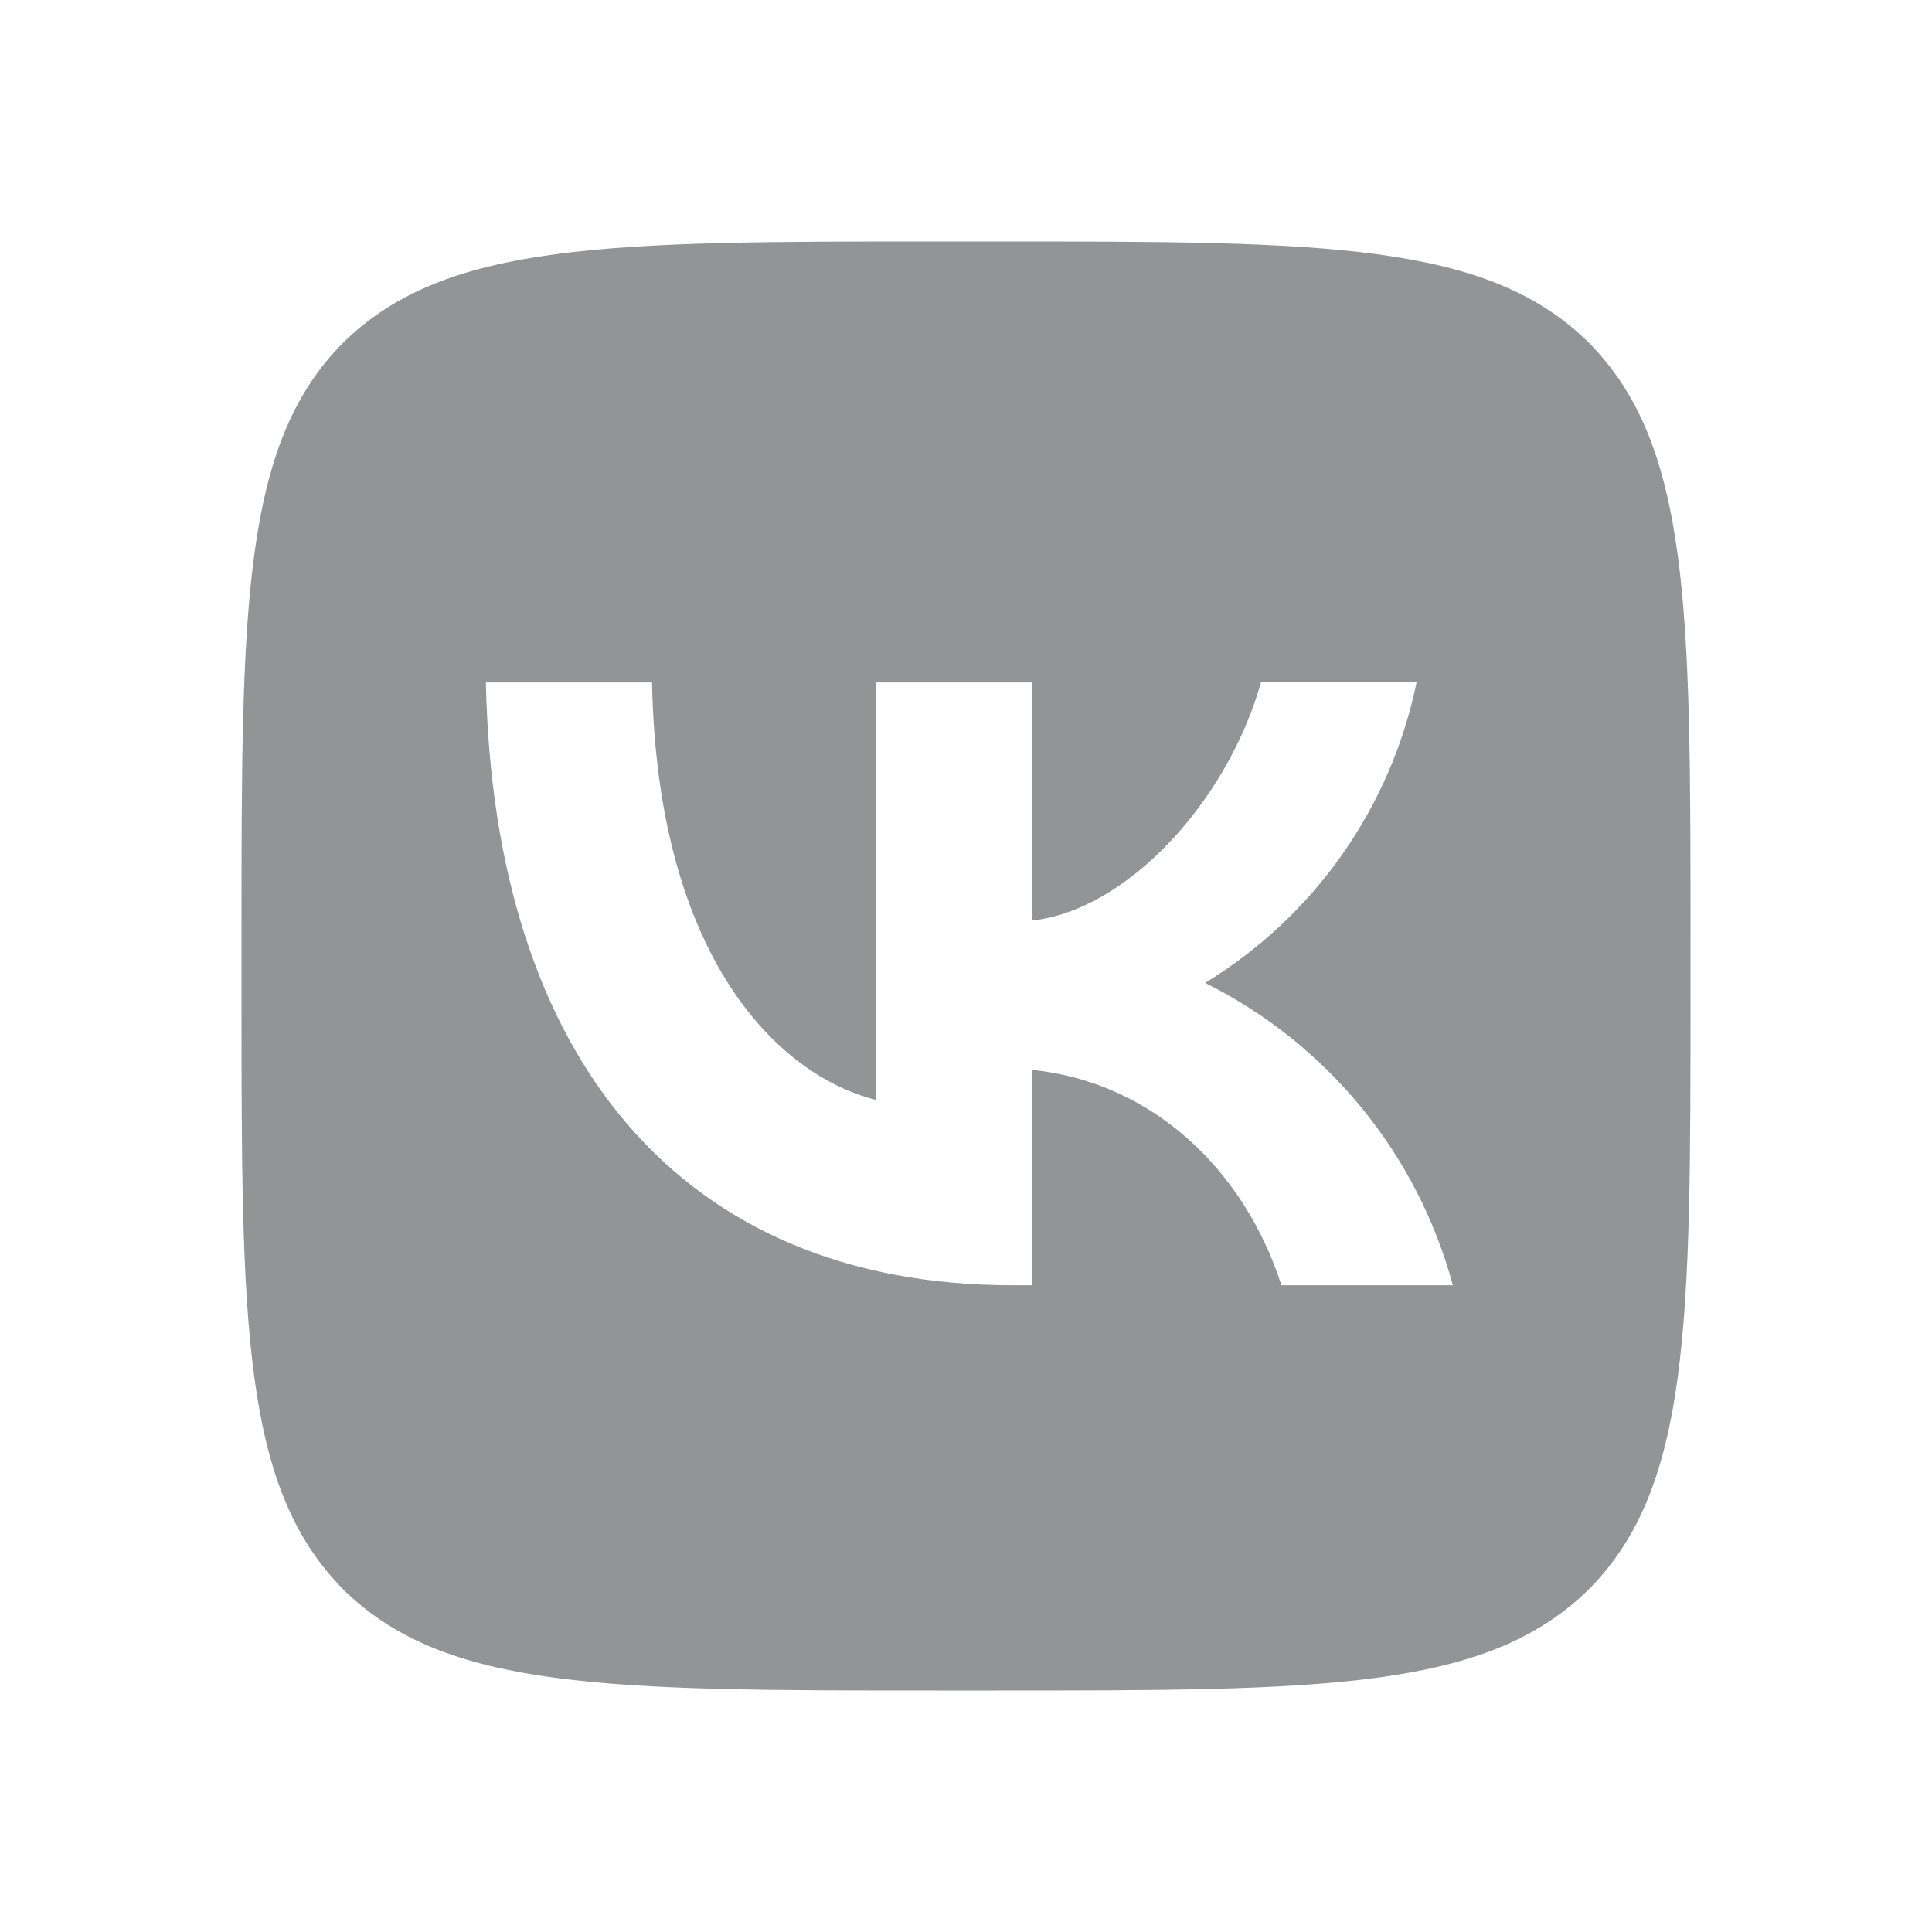 <svg width="48" height="48" viewBox="0 0 48 48" fill="none" xmlns="http://www.w3.org/2000/svg">
<path d="M8.52 8.52C6 11.064 6 15.132 6 23.28V24.72C6 32.856 6 36.924 8.52 39.48C11.064 42 15.132 42 23.28 42H24.72C32.856 42 36.924 42 39.48 39.48C42 36.936 42 32.868 42 24.72V23.28C42 15.144 42 11.076 39.48 8.52C36.936 6 32.868 6 24.72 6H23.28C15.144 6 11.076 6 8.52 8.52ZM12.072 16.956H16.2C16.332 23.82 19.356 26.724 21.756 27.324V16.956H25.632V22.872C27.996 22.62 30.492 19.92 31.332 16.944H35.196C34.881 18.484 34.251 19.943 33.347 21.23C32.443 22.516 31.283 23.602 29.94 24.42C31.439 25.166 32.763 26.221 33.824 27.516C34.885 28.811 35.659 30.316 36.096 31.932H31.836C30.924 29.088 28.644 26.88 25.632 26.58V31.932H25.152C16.944 31.932 12.264 26.316 12.072 16.956Z" fill="#939495"/>
</svg>
